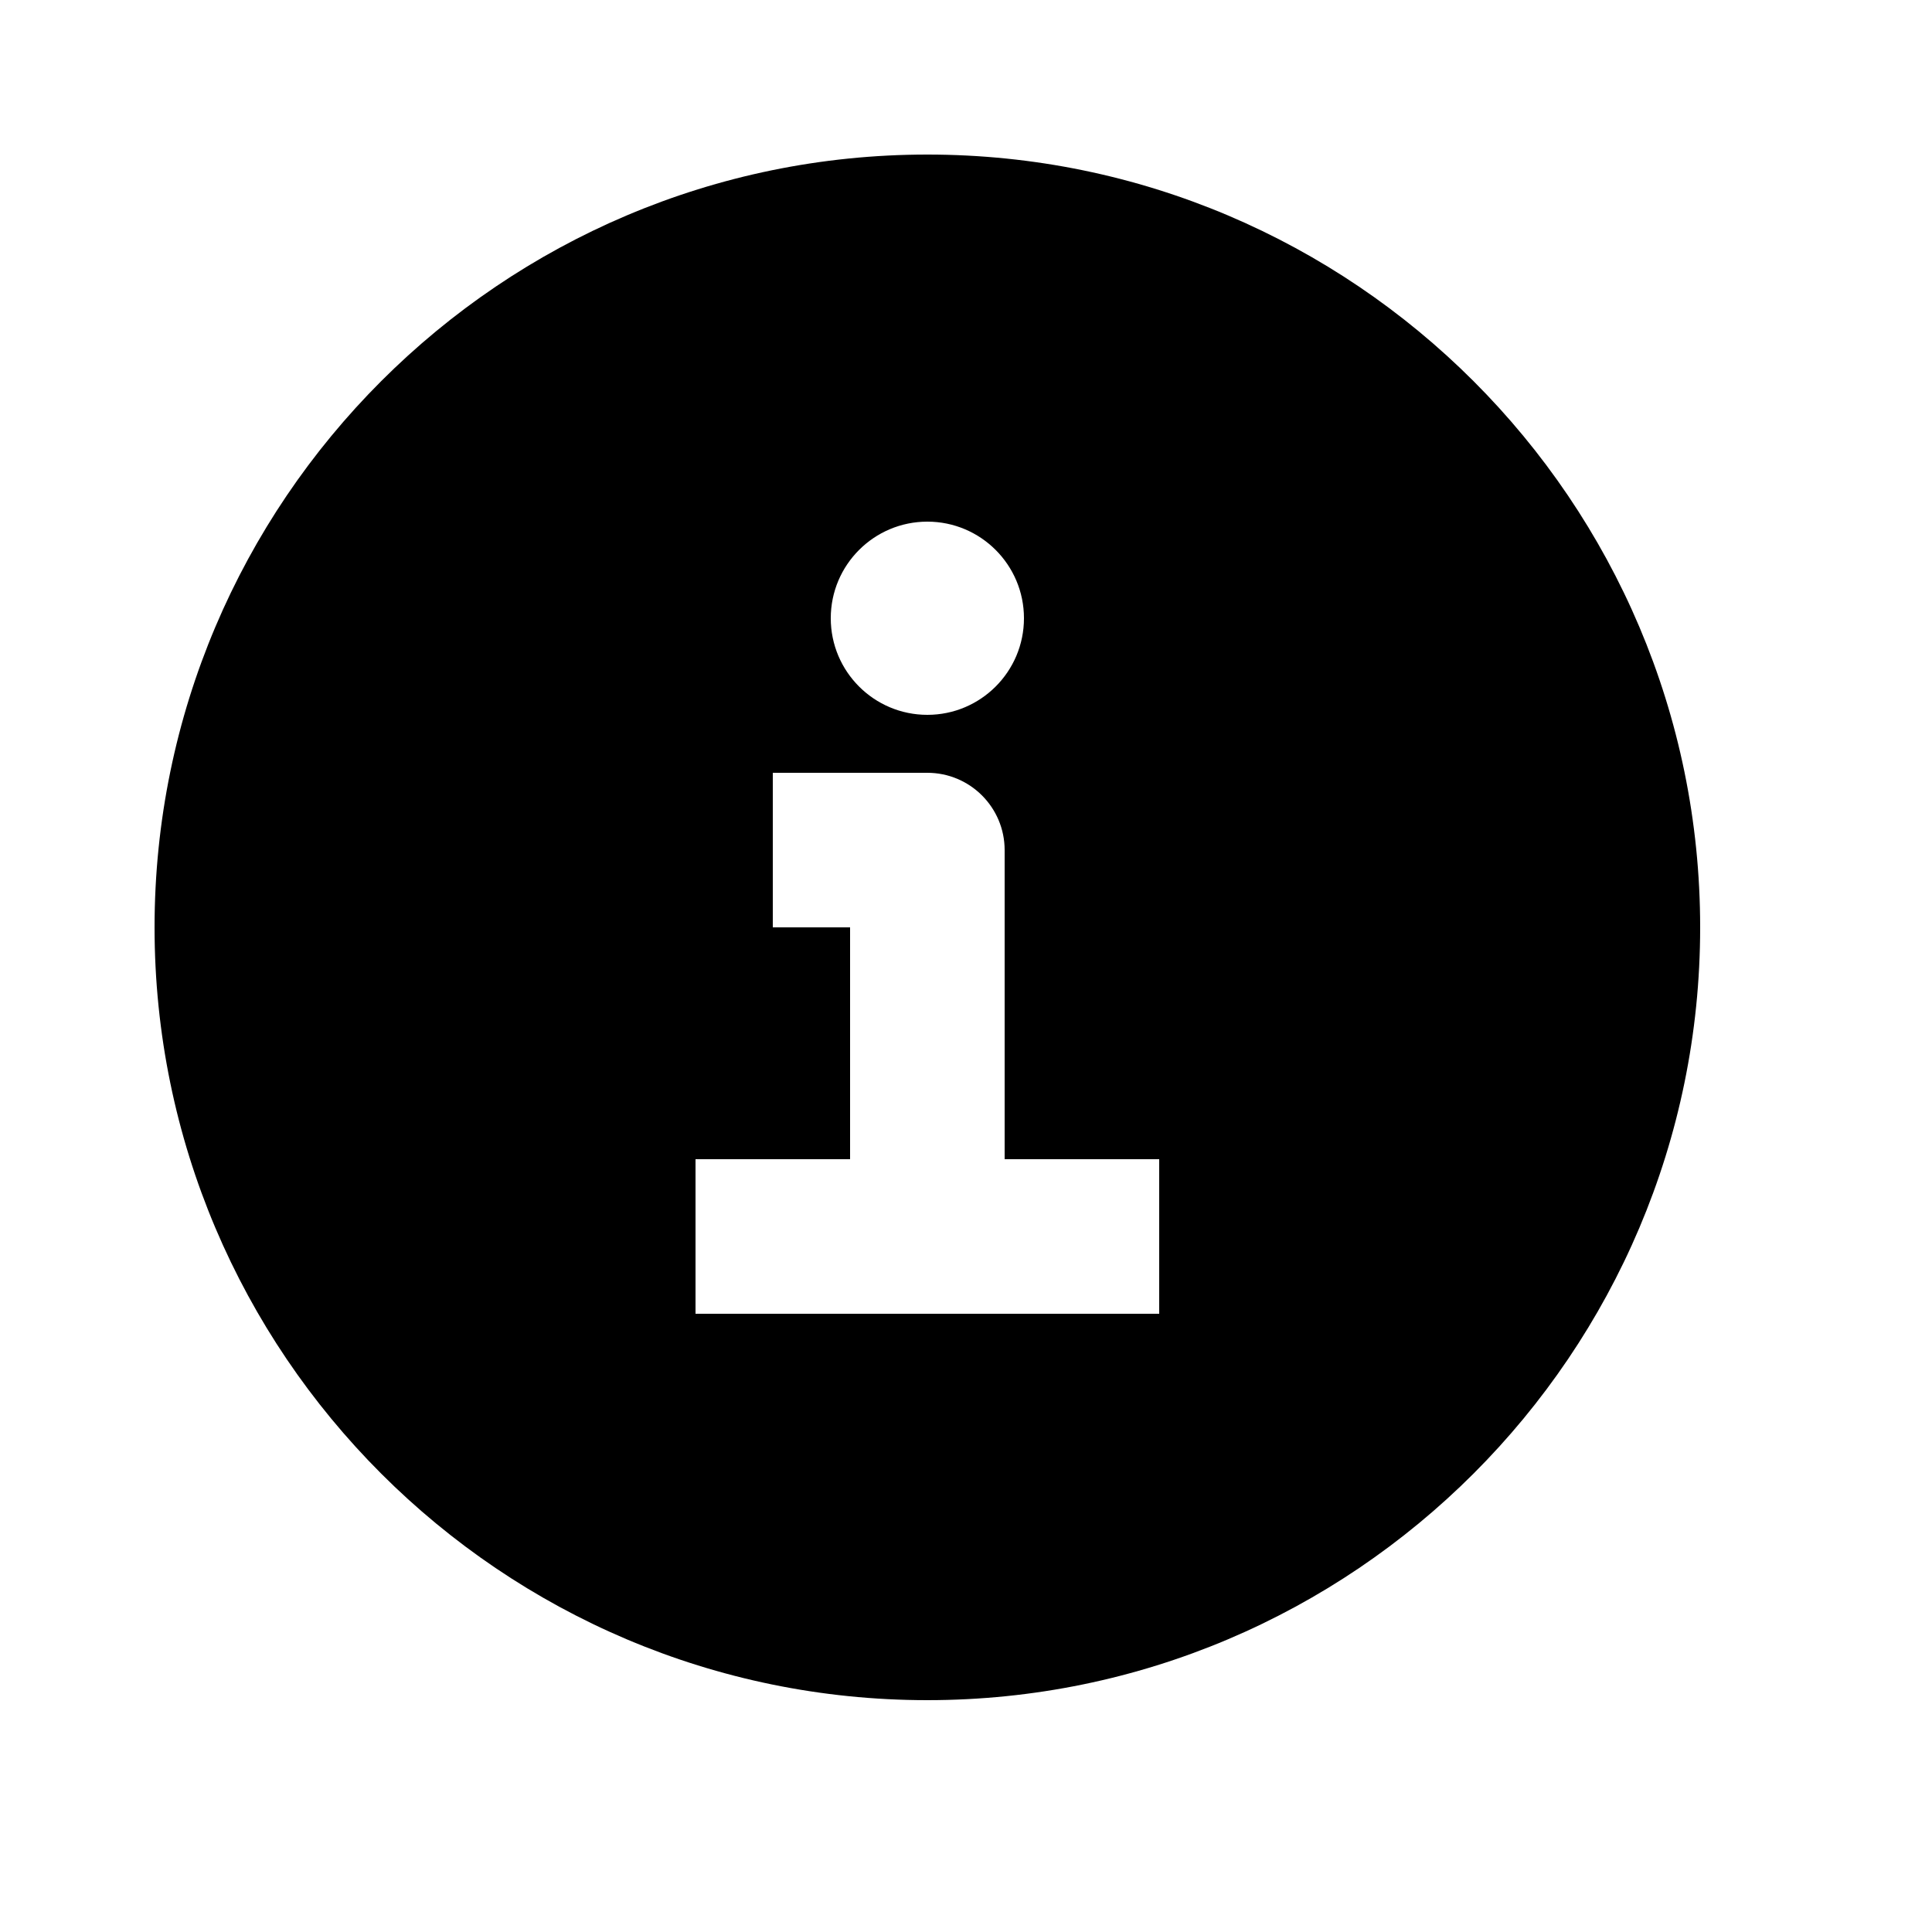 <svg viewBox="0 0 2000 2000" version="1.1" xmlns="http://www.w3.org/2000/svg" height="50pt" width="50pt">
    <path d="M1200 1360H720v-160h160V960h-80V800h160c44.16 0 80 35.84 80 80v320h160v160zM960 540c55.2 0 100 44.8 100 100s-44.8 100-100 100-100-44.8-100-100 44.8-100 100-100zm0-380c-441.12 0-800 358.88-800 800 0 441.2 358.88 800 800 800s800-358.8 800-800c0-441.12-358.88-800-800-800z" stroke="none" stroke-width="1" fill-rule="evenodd"/>
</svg>
